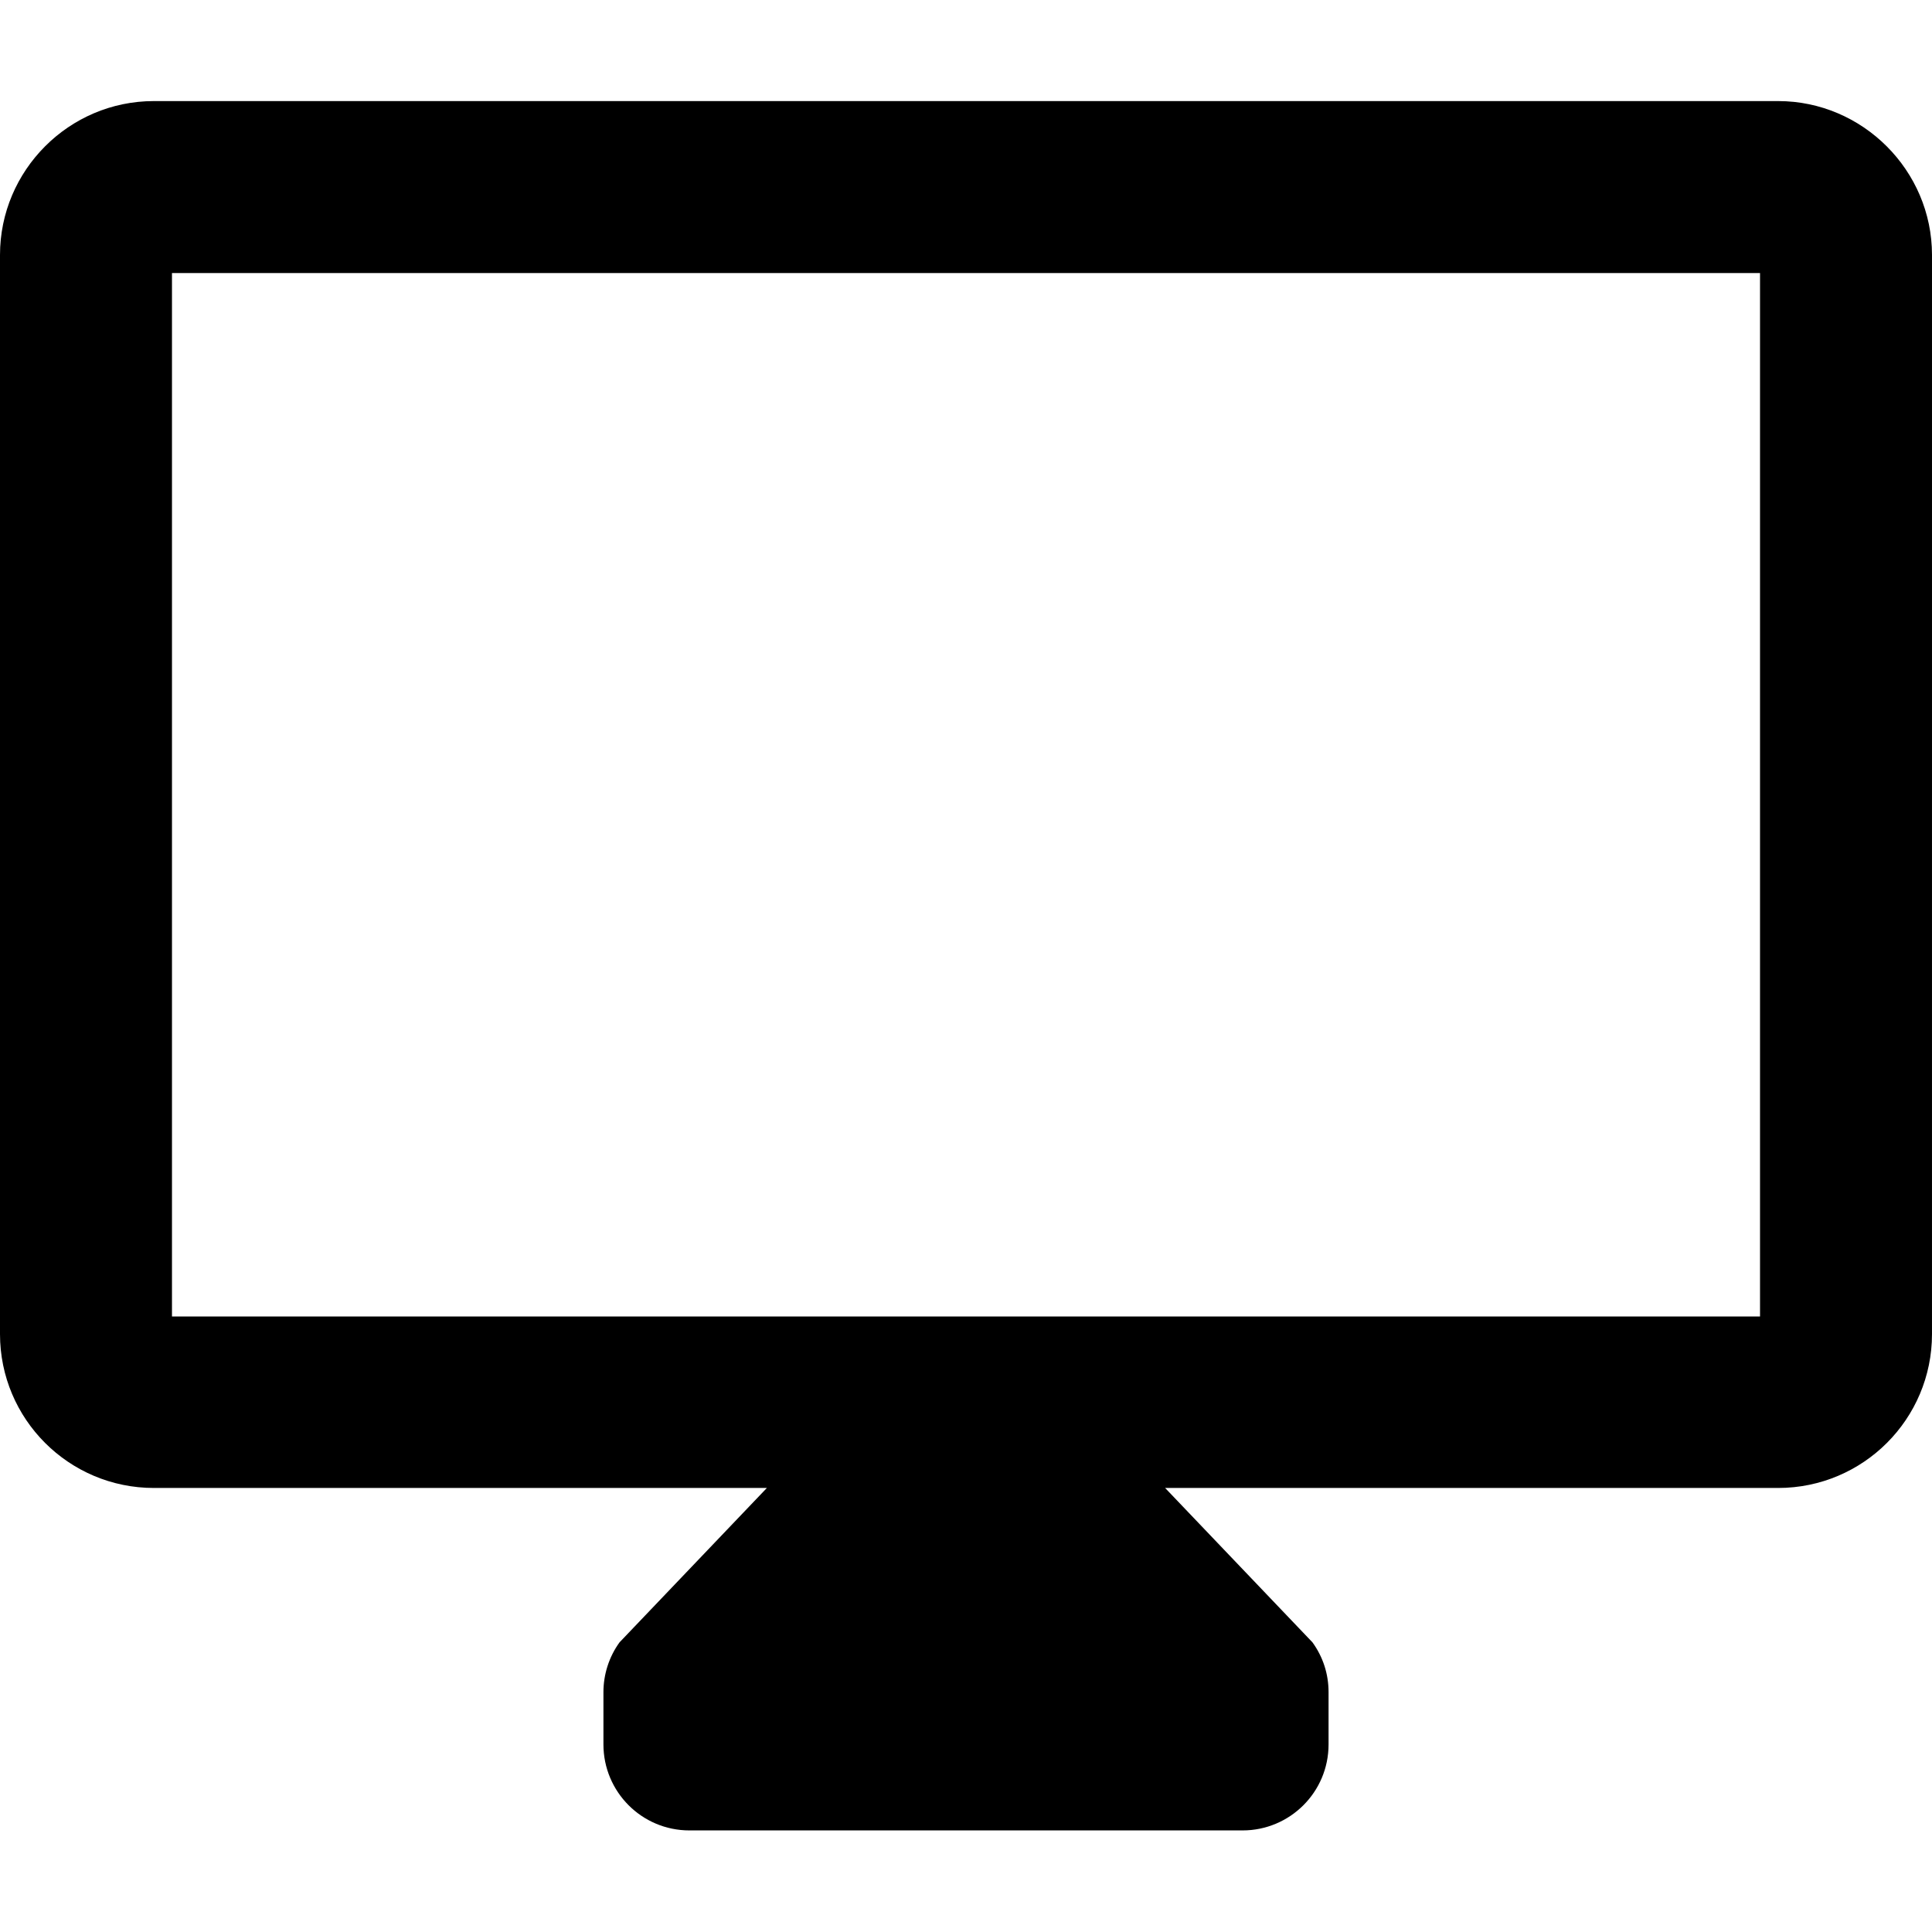 <svg viewBox="0 0 384.2 384.2"><path d="M353.6 20.1H30.6C13.7 20.1 0 33.9 0 50.7V265.3c0 16.9 13.7 30.6 30.6 30.6h121.9l-29.3 30.7c-2.1 2.9-3.2 6.4-3.2 9.9v10.4c0 9.4 7.6 17.1 17.1 17.1h110c9.4 0 17.1-7.6 17.1-17.1v-10.4c0-3.6-1.1-7-3.2-9.9l-29.3-30.7h121.9c16.9 0 30.6-13.7 30.6-30.6V50.7C384.2 33.9 370.4 20.1 353.6 20.1zM350 261.8H192.1c0 0 0 0 0 0 0 0 0 0 0 0H34.2V54.3H350V261.8z"/></svg>
